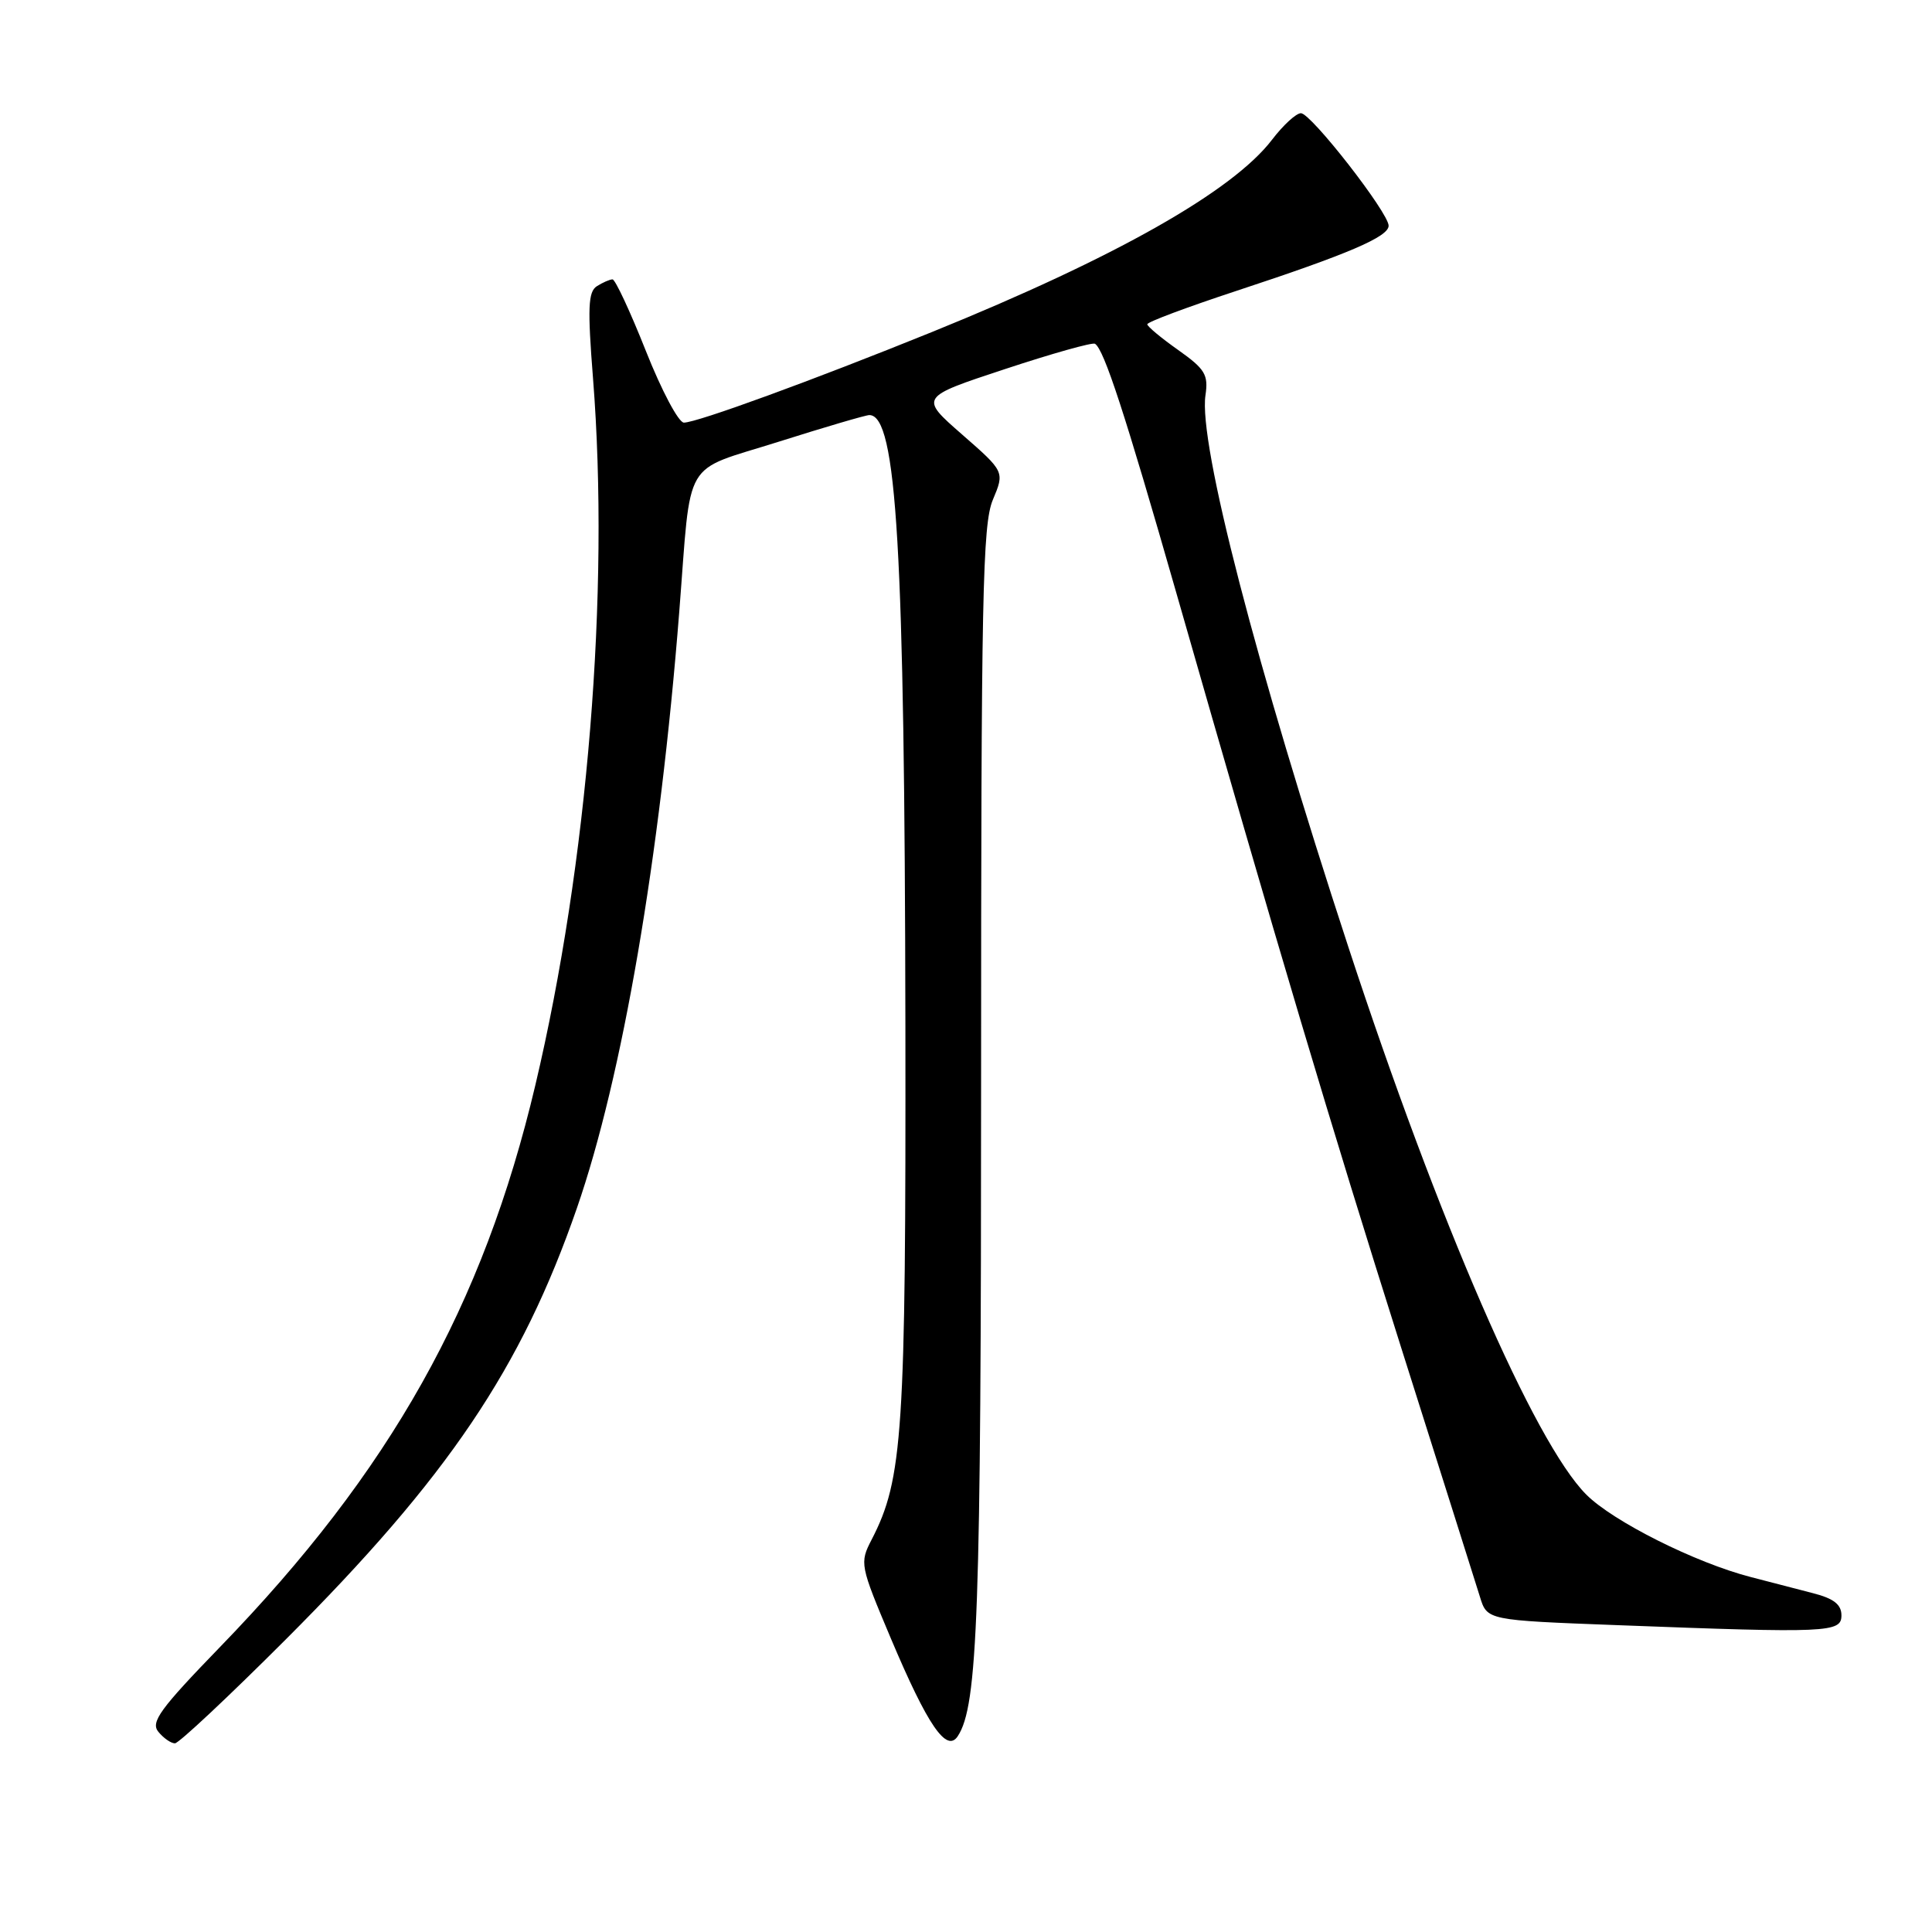 <?xml version="1.0" encoding="UTF-8" standalone="no"?>
<!DOCTYPE svg PUBLIC "-//W3C//DTD SVG 1.1//EN" "http://www.w3.org/Graphics/SVG/1.1/DTD/svg11.dtd" >
<svg xmlns="http://www.w3.org/2000/svg" xmlns:xlink="http://www.w3.org/1999/xlink" version="1.1" viewBox="0 0 256 256">
 <g >
 <path fill="currentColor"
d=" M 37.85 217.25 C 59.37 195.73 69.08 181.34 76.45 160.06 C 82.47 142.68 87.44 113.72 90.01 81.00 C 91.64 60.27 90.26 62.62 103.18 58.53 C 109.31 56.59 114.72 55.00 115.19 55.00 C 118.83 55.00 119.87 72.70 119.97 136.00 C 120.04 189.85 119.64 195.99 115.50 204.00 C 113.89 207.12 113.94 207.37 118.06 217.14 C 122.91 228.62 125.43 232.31 126.91 230.05 C 129.57 226.01 130.00 213.77 130.00 143.14 C 130.00 79.05 130.19 69.47 131.56 66.22 C 133.12 62.50 133.12 62.50 127.48 57.57 C 121.84 52.64 121.84 52.64 133.15 48.91 C 139.38 46.85 144.75 45.34 145.09 45.55 C 146.29 46.29 149.07 54.82 155.86 78.53 C 169.34 125.62 176.28 148.93 185.64 178.50 C 190.87 195.00 195.57 209.89 196.10 211.59 C 197.05 214.69 197.05 214.69 214.28 215.34 C 242.35 216.41 244.00 216.33 244.00 214.04 C 244.00 212.61 242.98 211.81 240.25 211.11 C 238.19 210.57 234.47 209.61 232.00 208.97 C 224.67 207.08 213.74 201.60 210.19 198.04 C 203.31 191.15 190.59 161.87 178.67 125.50 C 166.42 88.13 158.79 58.69 159.73 52.38 C 160.13 49.65 159.69 48.91 156.12 46.38 C 153.88 44.80 152.03 43.26 152.02 42.97 C 152.01 42.67 157.29 40.70 163.75 38.57 C 178.61 33.68 184.00 31.38 184.00 29.91 C 184.00 28.19 173.72 15.00 172.38 15.00 C 171.75 15.00 170.04 16.57 168.57 18.49 C 163.35 25.34 147.79 34.14 123.50 43.99 C 107.68 50.40 92.35 56.00 90.62 56.00 C 89.91 56.00 87.65 51.72 85.58 46.50 C 83.51 41.28 81.52 37.01 81.16 37.02 C 80.80 37.02 79.87 37.43 79.09 37.92 C 77.93 38.66 77.84 40.78 78.58 50.16 C 80.81 78.46 77.88 114.43 70.94 143.77 C 64.03 173.03 51.72 194.96 29.16 218.23 C 21.19 226.46 19.92 228.20 20.99 229.48 C 21.68 230.32 22.66 231.00 23.18 231.00 C 23.69 231.00 30.29 224.81 37.85 217.25 Z "/>
</g>
</svg>